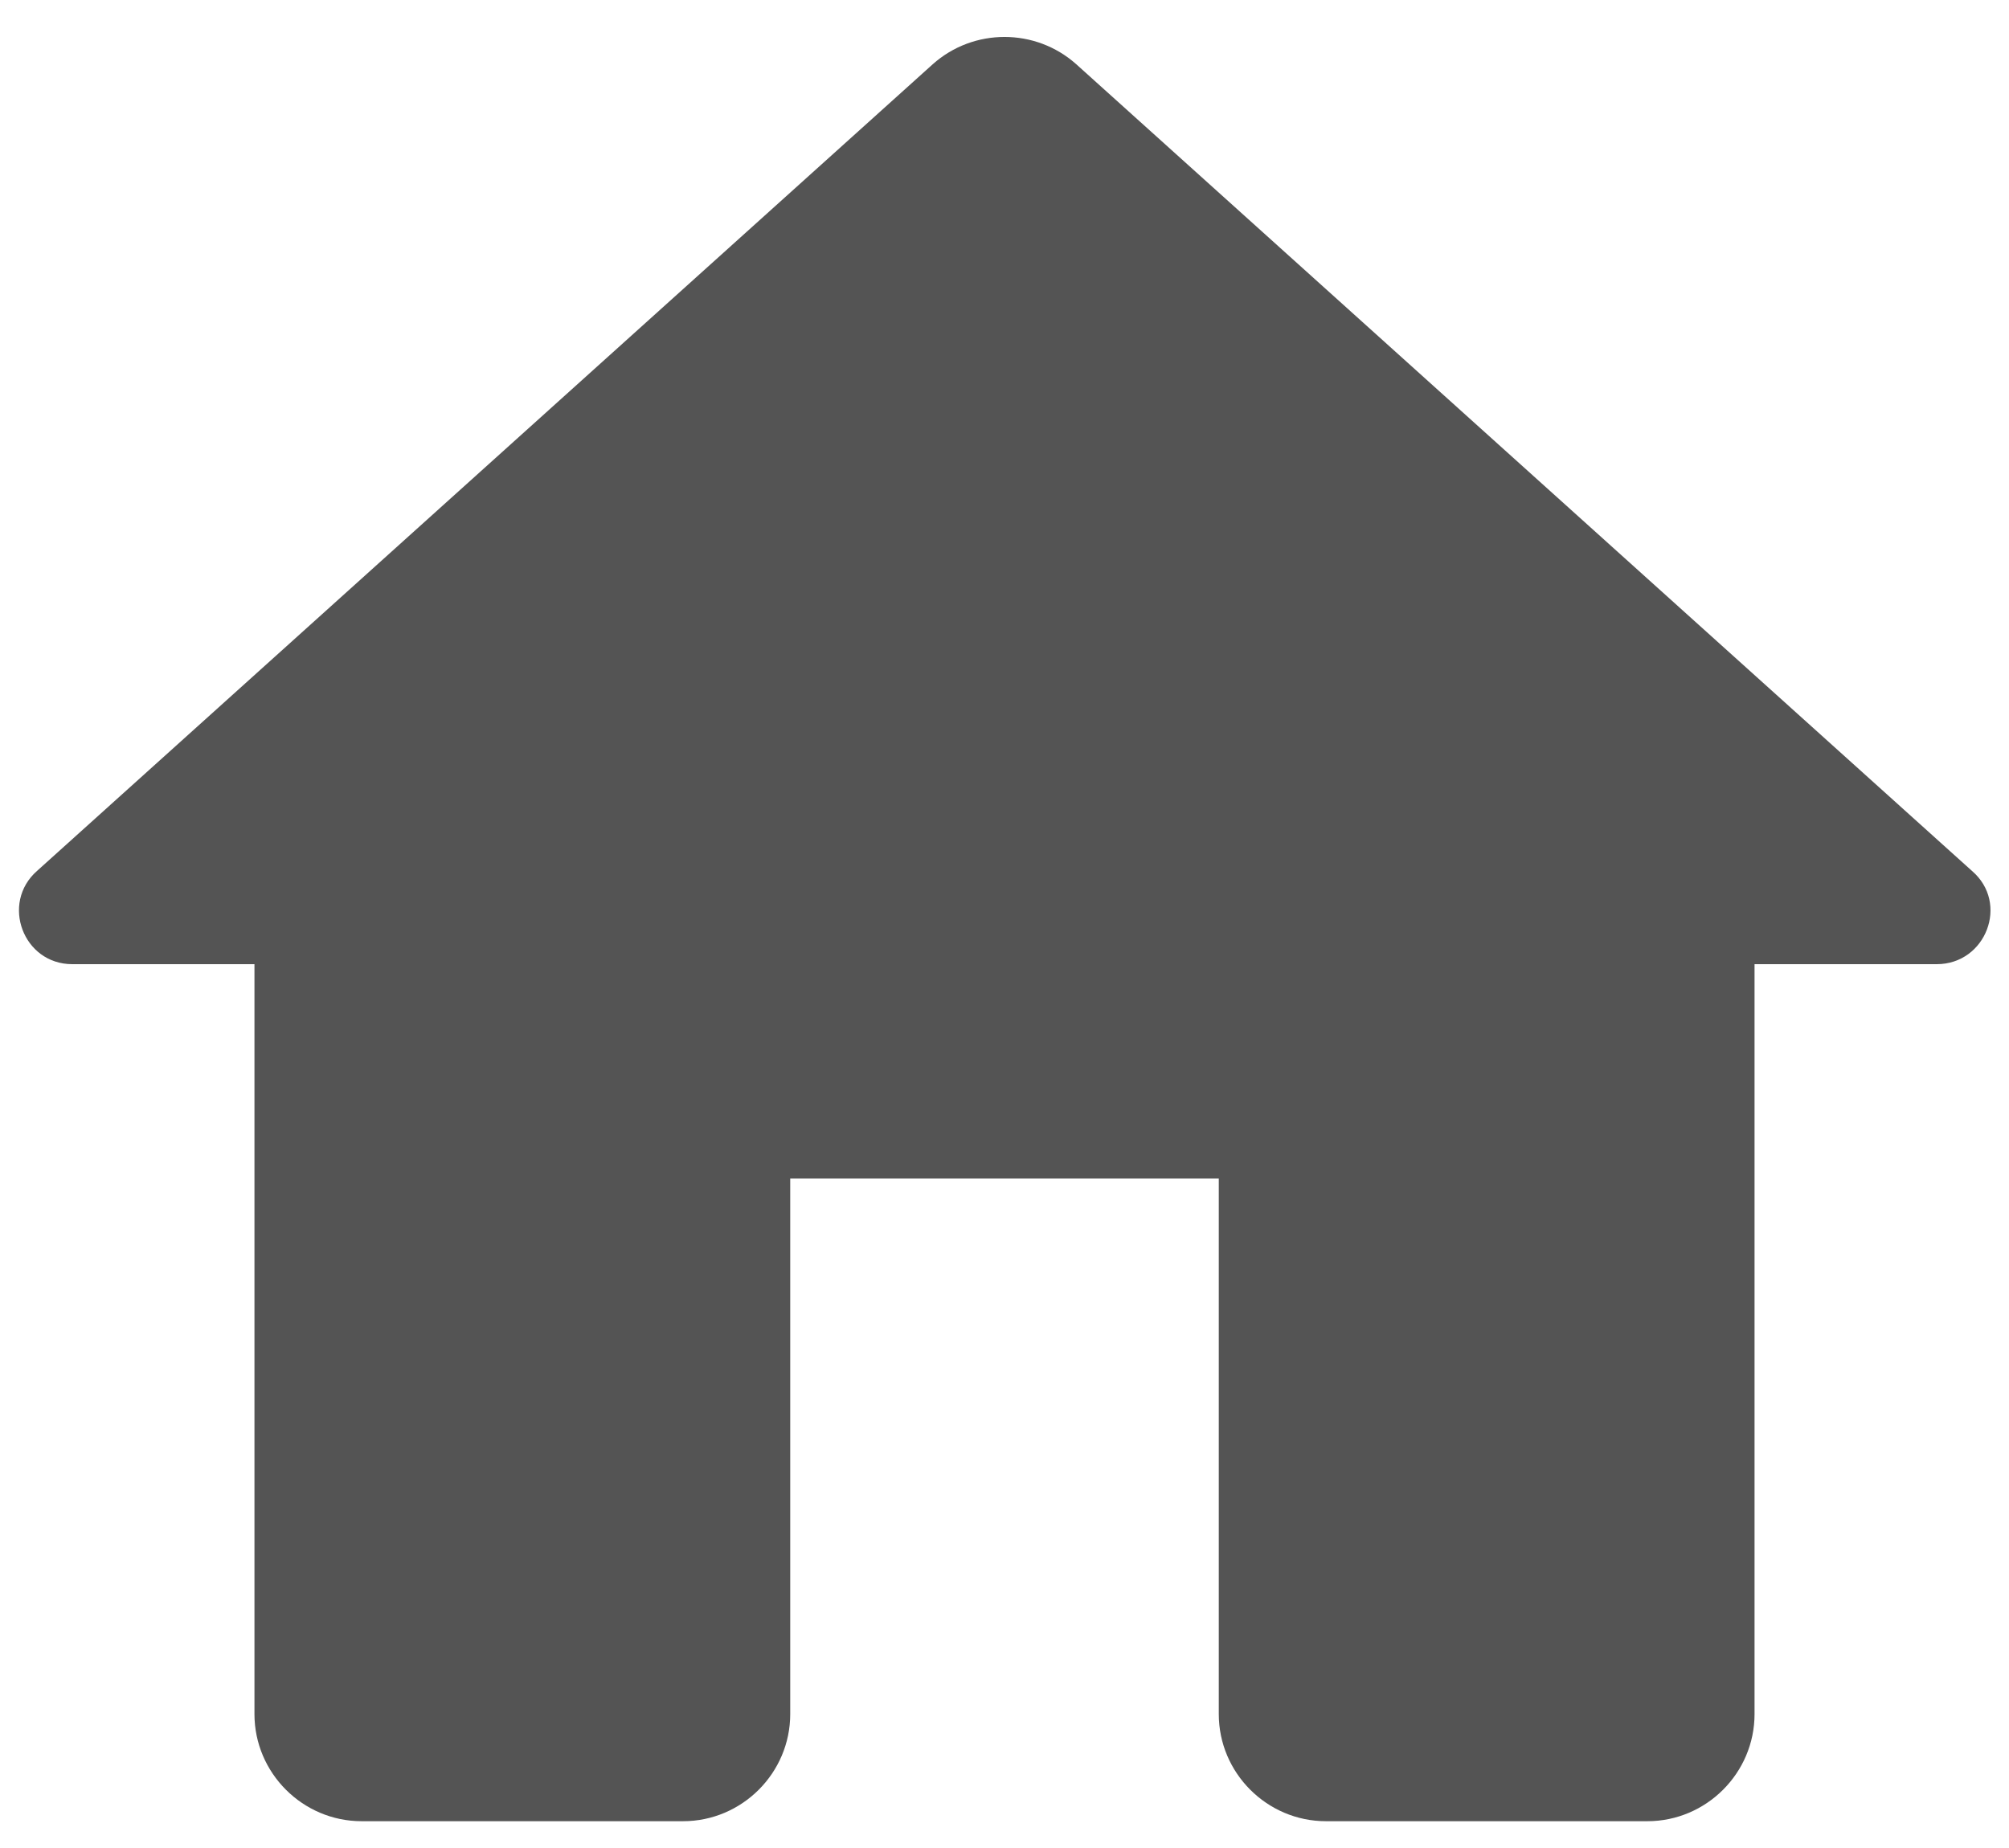 <svg width="50" height="46" viewBox="0 0 50 46" fill="none" xmlns="http://www.w3.org/2000/svg">
<path d="M19.667 42.667V29.333H30.333V42.667C30.333 44.133 31.533 45.333 33 45.333H41C42.467 45.333 43.667 44.133 43.667 42.667V24H48.2C49.427 24 50.013 22.48 49.08 21.68L26.787 1.6C25.773 0.693 24.227 0.693 23.213 1.6L0.92 21.68C0.013 22.48 0.573 24 1.8 24H6.333V42.667C6.333 44.133 7.533 45.333 9 45.333H17C18.467 45.333 19.667 44.133 19.667 42.667Z" fill="#545454"/>
</svg>
